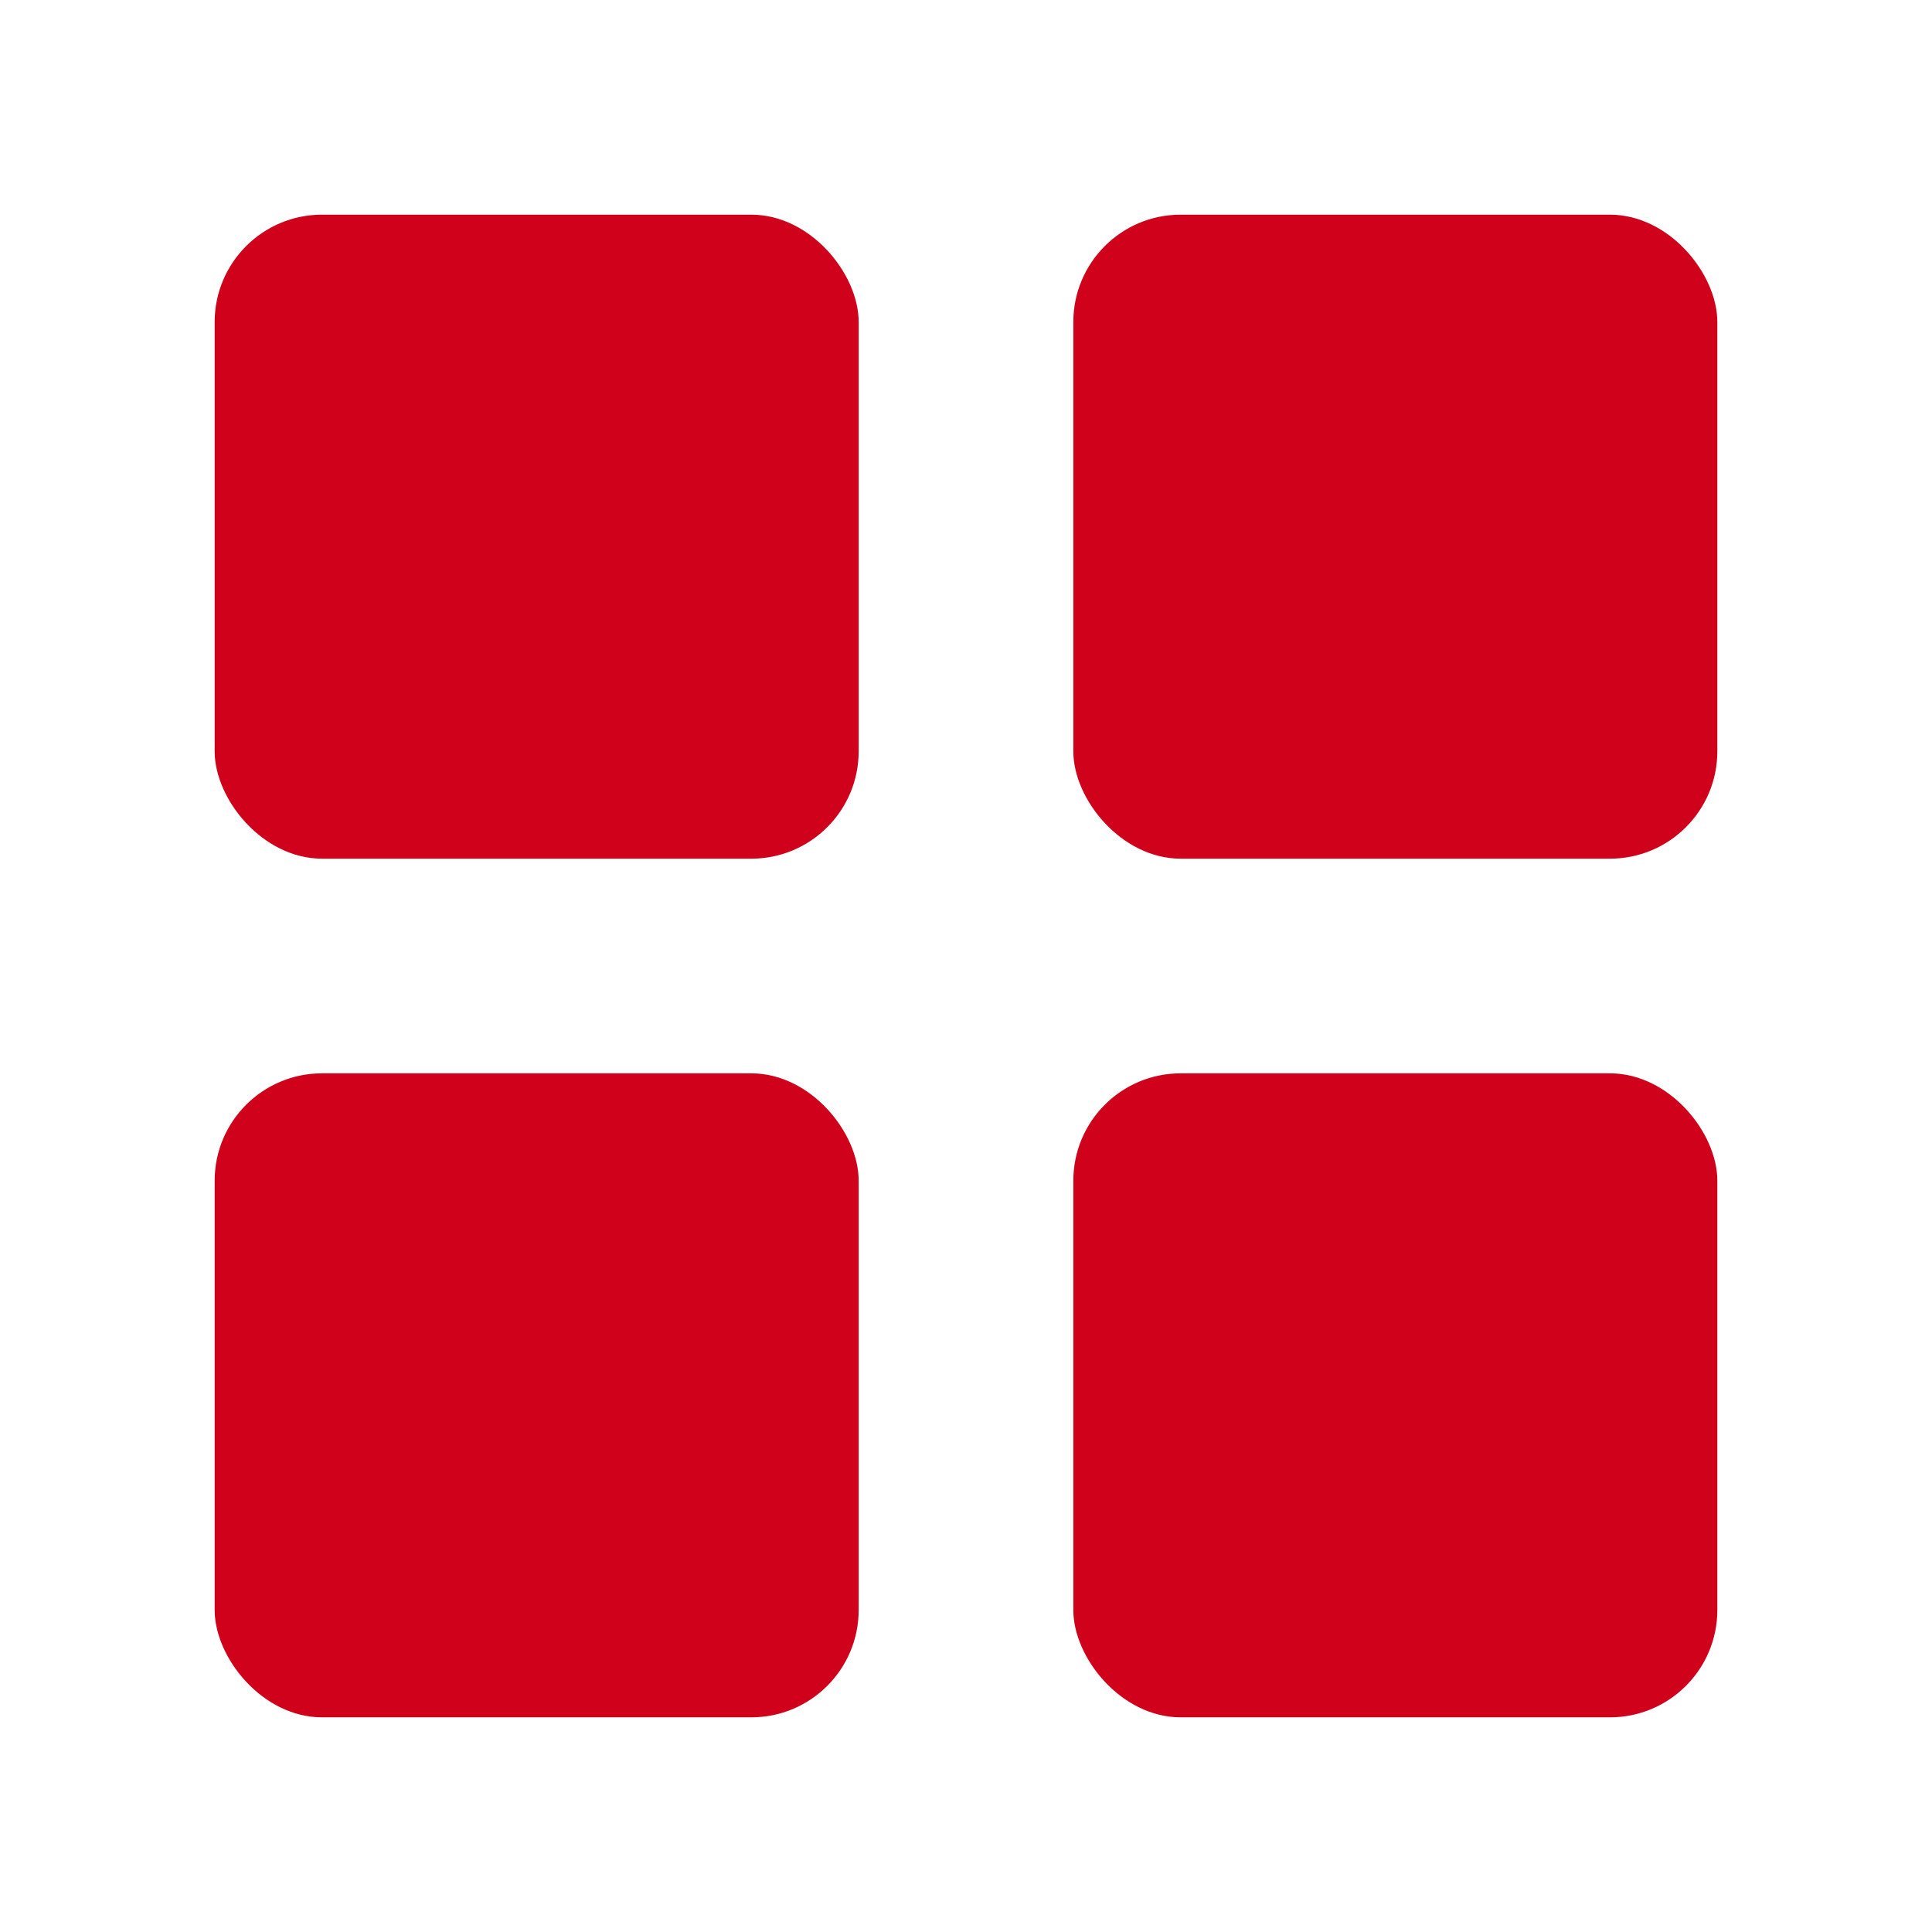 <?xml version="1.0" encoding="UTF-8"?>
<svg width="36px" height="36px" viewBox="0 0 36 36" version="1.1" xmlns="http://www.w3.org/2000/svg" xmlns:xlink="http://www.w3.org/1999/xlink">
    <!-- Generator: Sketch 50.2 (55047) - http://www.bohemiancoding.com/sketch -->
    <title>Artboard 2 Copy 3</title>
    <desc>Created with Sketch.</desc>
    <defs></defs>
    <g id="Artboard-2-Copy-3" stroke="none" stroke-width="1" fill="none" fill-rule="evenodd">
        <g id="grid-view-solid" fill-rule="nonzero">
            <rect id="Rectangle-path" fill="#D0021B" x="4" y="4" width="12" height="12" rx="2"></rect>
            <rect id="Rectangle-path" fill="#D0021B" x="20" y="4" width="12" height="12" rx="2"></rect>
            <rect id="Rectangle-path" fill="#D0021B" x="4" y="20" width="12" height="12" rx="2"></rect>
            <rect id="Rectangle-path" fill="#D0021B" x="20" y="20" width="12" height="12" rx="2"></rect>
            <rect id="Rectangle-path" fill-opacity="0" fill="#000000" x="0" y="0" width="36" height="36"></rect>
        </g>
    </g>
</svg>